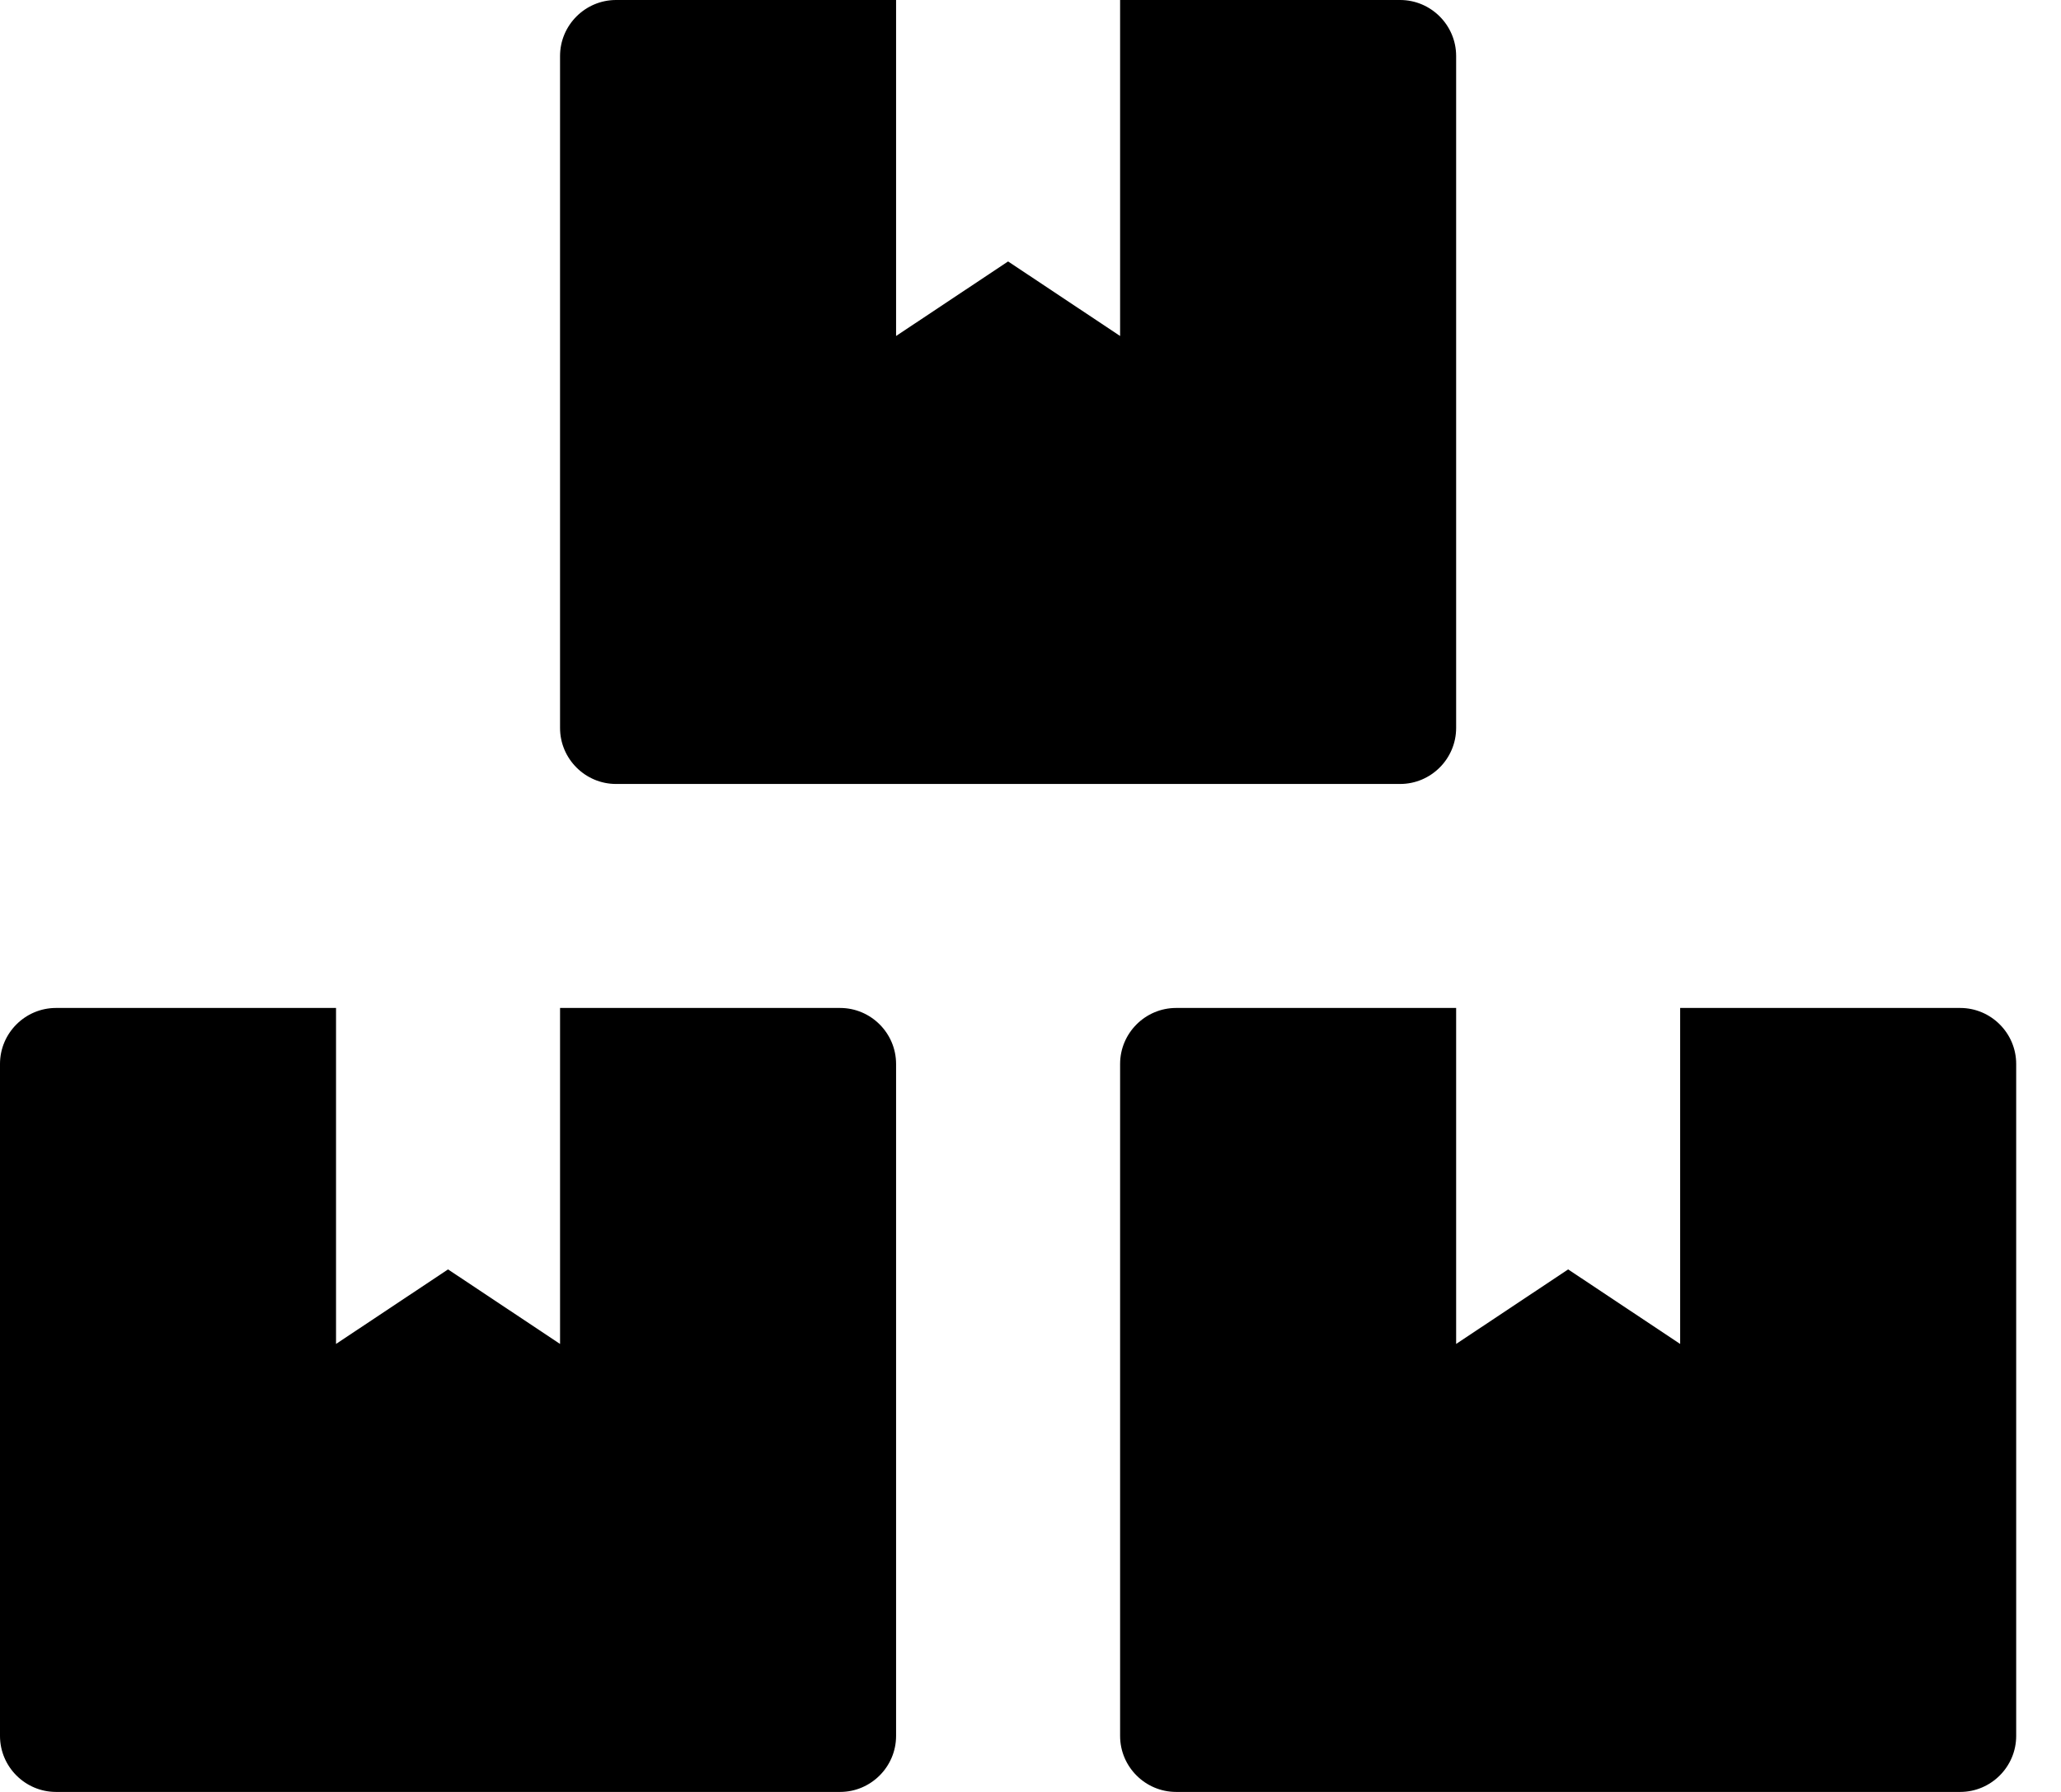 <!-- Generated by IcoMoon.io -->
<svg version="1.1" xmlns="http://www.w3.org/2000/svg" width="23" height="20" viewBox="0 0 23 20">
<title>boxes</title>
<path d="M21.875 11.25h-3.125v3.75l-1.25-0.832-1.25 0.832v-3.75h-3.125c-0.344 0-0.625 0.281-0.625 0.625v7.5c0 0.344 0.281 0.625 0.625 0.625h8.75c0.344 0 0.625-0.281 0.625-0.625v-7.5c0-0.344-0.281-0.625-0.625-0.625zM6.875 8.75h8.75c0.344 0 0.625-0.281 0.625-0.625v-7.5c0-0.344-0.281-0.625-0.625-0.625h-3.125v3.75l-1.25-0.832-1.25 0.832v-3.75h-3.125c-0.344 0-0.625 0.281-0.625 0.625v7.5c0 0.344 0.281 0.625 0.625 0.625zM9.375 11.25h-3.125v3.75l-1.25-0.832-1.25 0.832v-3.75h-3.125c-0.344 0-0.625 0.281-0.625 0.625v7.5c0 0.344 0.281 0.625 0.625 0.625h8.75c0.344 0 0.625-0.281 0.625-0.625v-7.5c0-0.344-0.281-0.625-0.625-0.625z"></path>
</svg>
